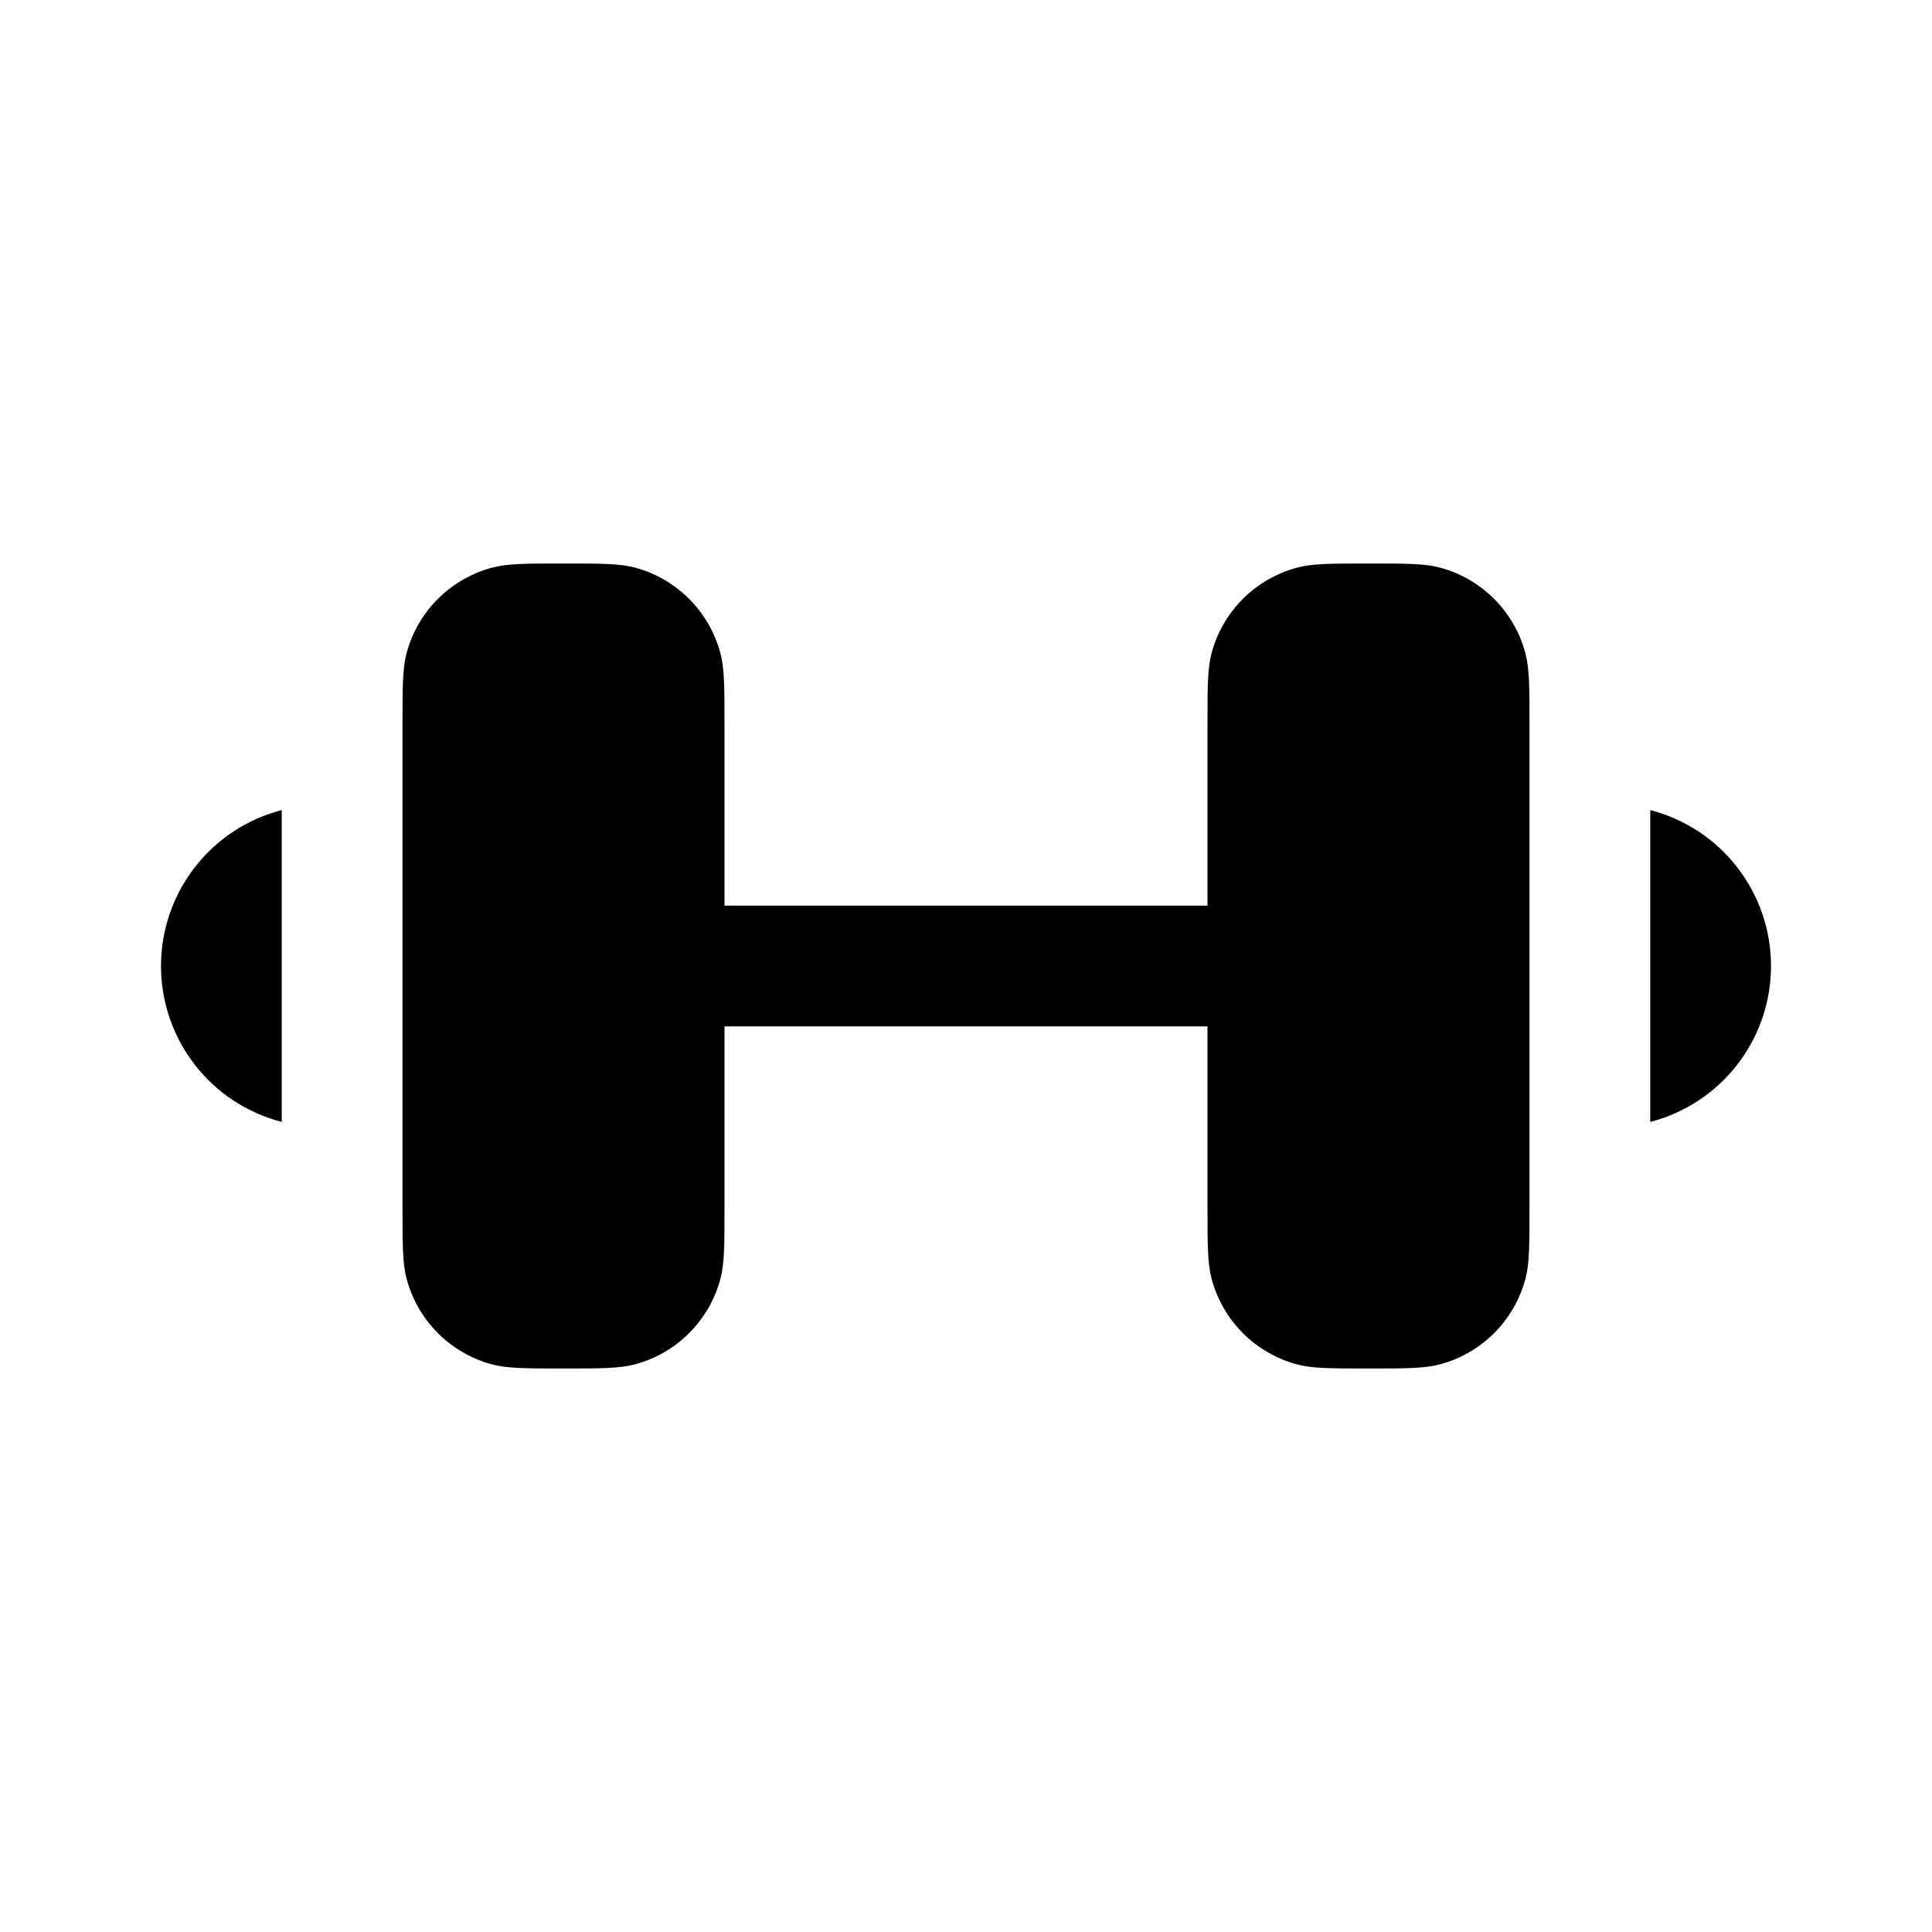 <svg width="24" height="24" viewBox="0 0 24 24" fill="none" xmlns="http://www.w3.org/2000/svg">
<g clip-path="url(#clip0_221_19525)">
<path d="M2 12C2 11.556 2.147 11.126 2.419 10.775C2.69 10.424 3.071 10.174 3.5 10.063V13.937C3.071 13.826 2.69 13.576 2.419 13.225C2.147 12.874 2 12.444 2 12ZM22 12C22 12.444 21.853 12.874 21.581 13.225C21.31 13.576 20.929 13.826 20.5 13.937V10.063C20.929 10.174 21.31 10.424 21.581 10.775C21.853 11.126 22 11.556 22 12ZM19 9V15C19 15.465 19 15.697 18.949 15.888C18.881 16.142 18.747 16.374 18.561 16.56C18.375 16.746 18.143 16.88 17.889 16.948C17.697 17 17.464 17 17 17C16.536 17 16.302 17 16.112 16.949C15.858 16.881 15.626 16.747 15.44 16.561C15.254 16.375 15.12 16.143 15.052 15.889C15 15.697 15 15.464 15 15V12.75H9V15C9 15.465 9 15.697 8.949 15.888C8.881 16.142 8.747 16.374 8.561 16.56C8.375 16.746 8.143 16.88 7.889 16.948C7.696 17 7.464 17 7 17C6.536 17 6.303 17 6.112 16.949C5.858 16.881 5.626 16.747 5.44 16.561C5.254 16.375 5.12 16.143 5.052 15.889C5 15.697 5 15.464 5 15V9C5 8.535 5 8.303 5.051 8.112C5.119 7.858 5.253 7.626 5.439 7.44C5.625 7.254 5.857 7.12 6.111 7.052C6.304 7 6.536 7 7 7C7.464 7 7.697 7 7.888 7.051C8.142 7.119 8.374 7.253 8.56 7.439C8.746 7.625 8.88 7.857 8.948 8.111C9 8.304 9 8.536 9 9V11.25H15V9C15 8.535 15 8.303 15.051 8.112C15.119 7.858 15.253 7.626 15.439 7.44C15.625 7.254 15.857 7.12 16.111 7.052C16.303 7 16.536 7 17 7C17.464 7 17.698 7 17.888 7.051C18.142 7.119 18.374 7.253 18.56 7.439C18.746 7.625 18.88 7.857 18.948 8.111C19 8.304 19 8.536 19 9Z" fill="black"/>
</g>
<defs>
<clipPath id="clip0_221_19525">
<rect width="24" height="24" fill="white"/>
</clipPath>
</defs>
</svg>
